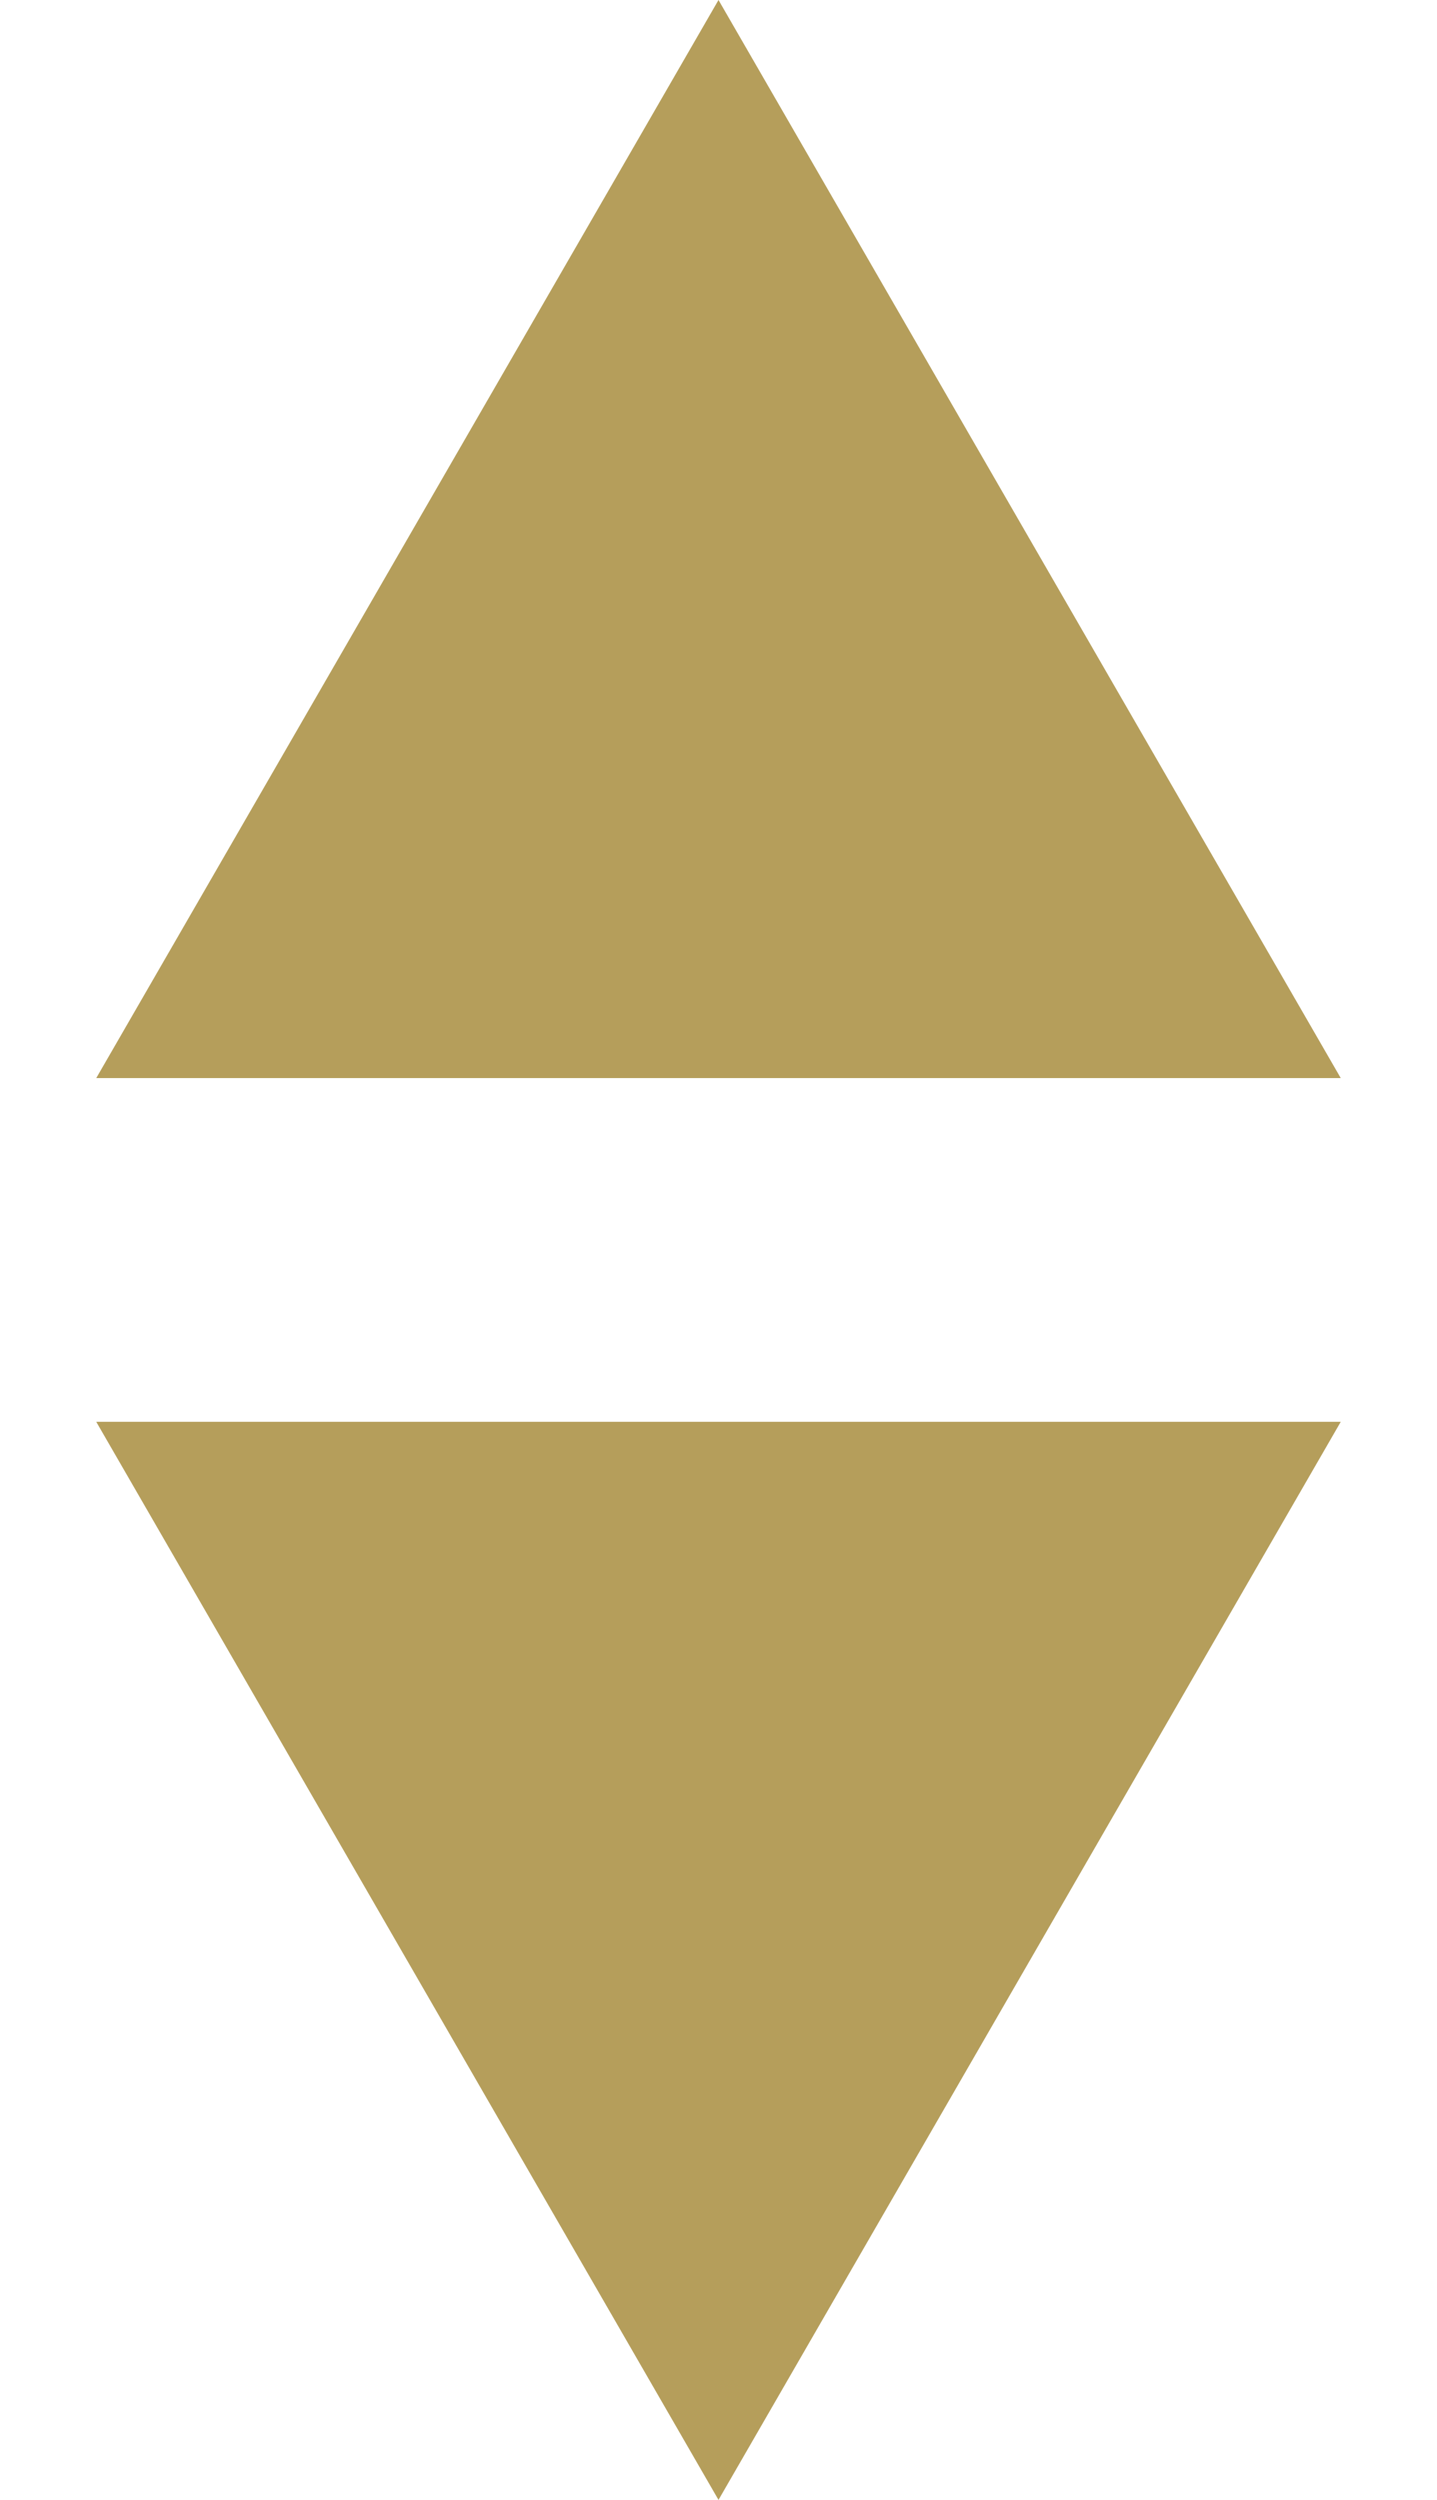<svg width="46" height="80" viewBox="0 0 46 80" fill="none" xmlns="http://www.w3.org/2000/svg">
<path d="M23 0L42.919 34.5H3.081L23 0Z" fill="#B59E5B"/>
<path d="M23 80L3.081 45.5L42.919 45.5L23 80Z" fill="#B59E5B"/>
</svg>
